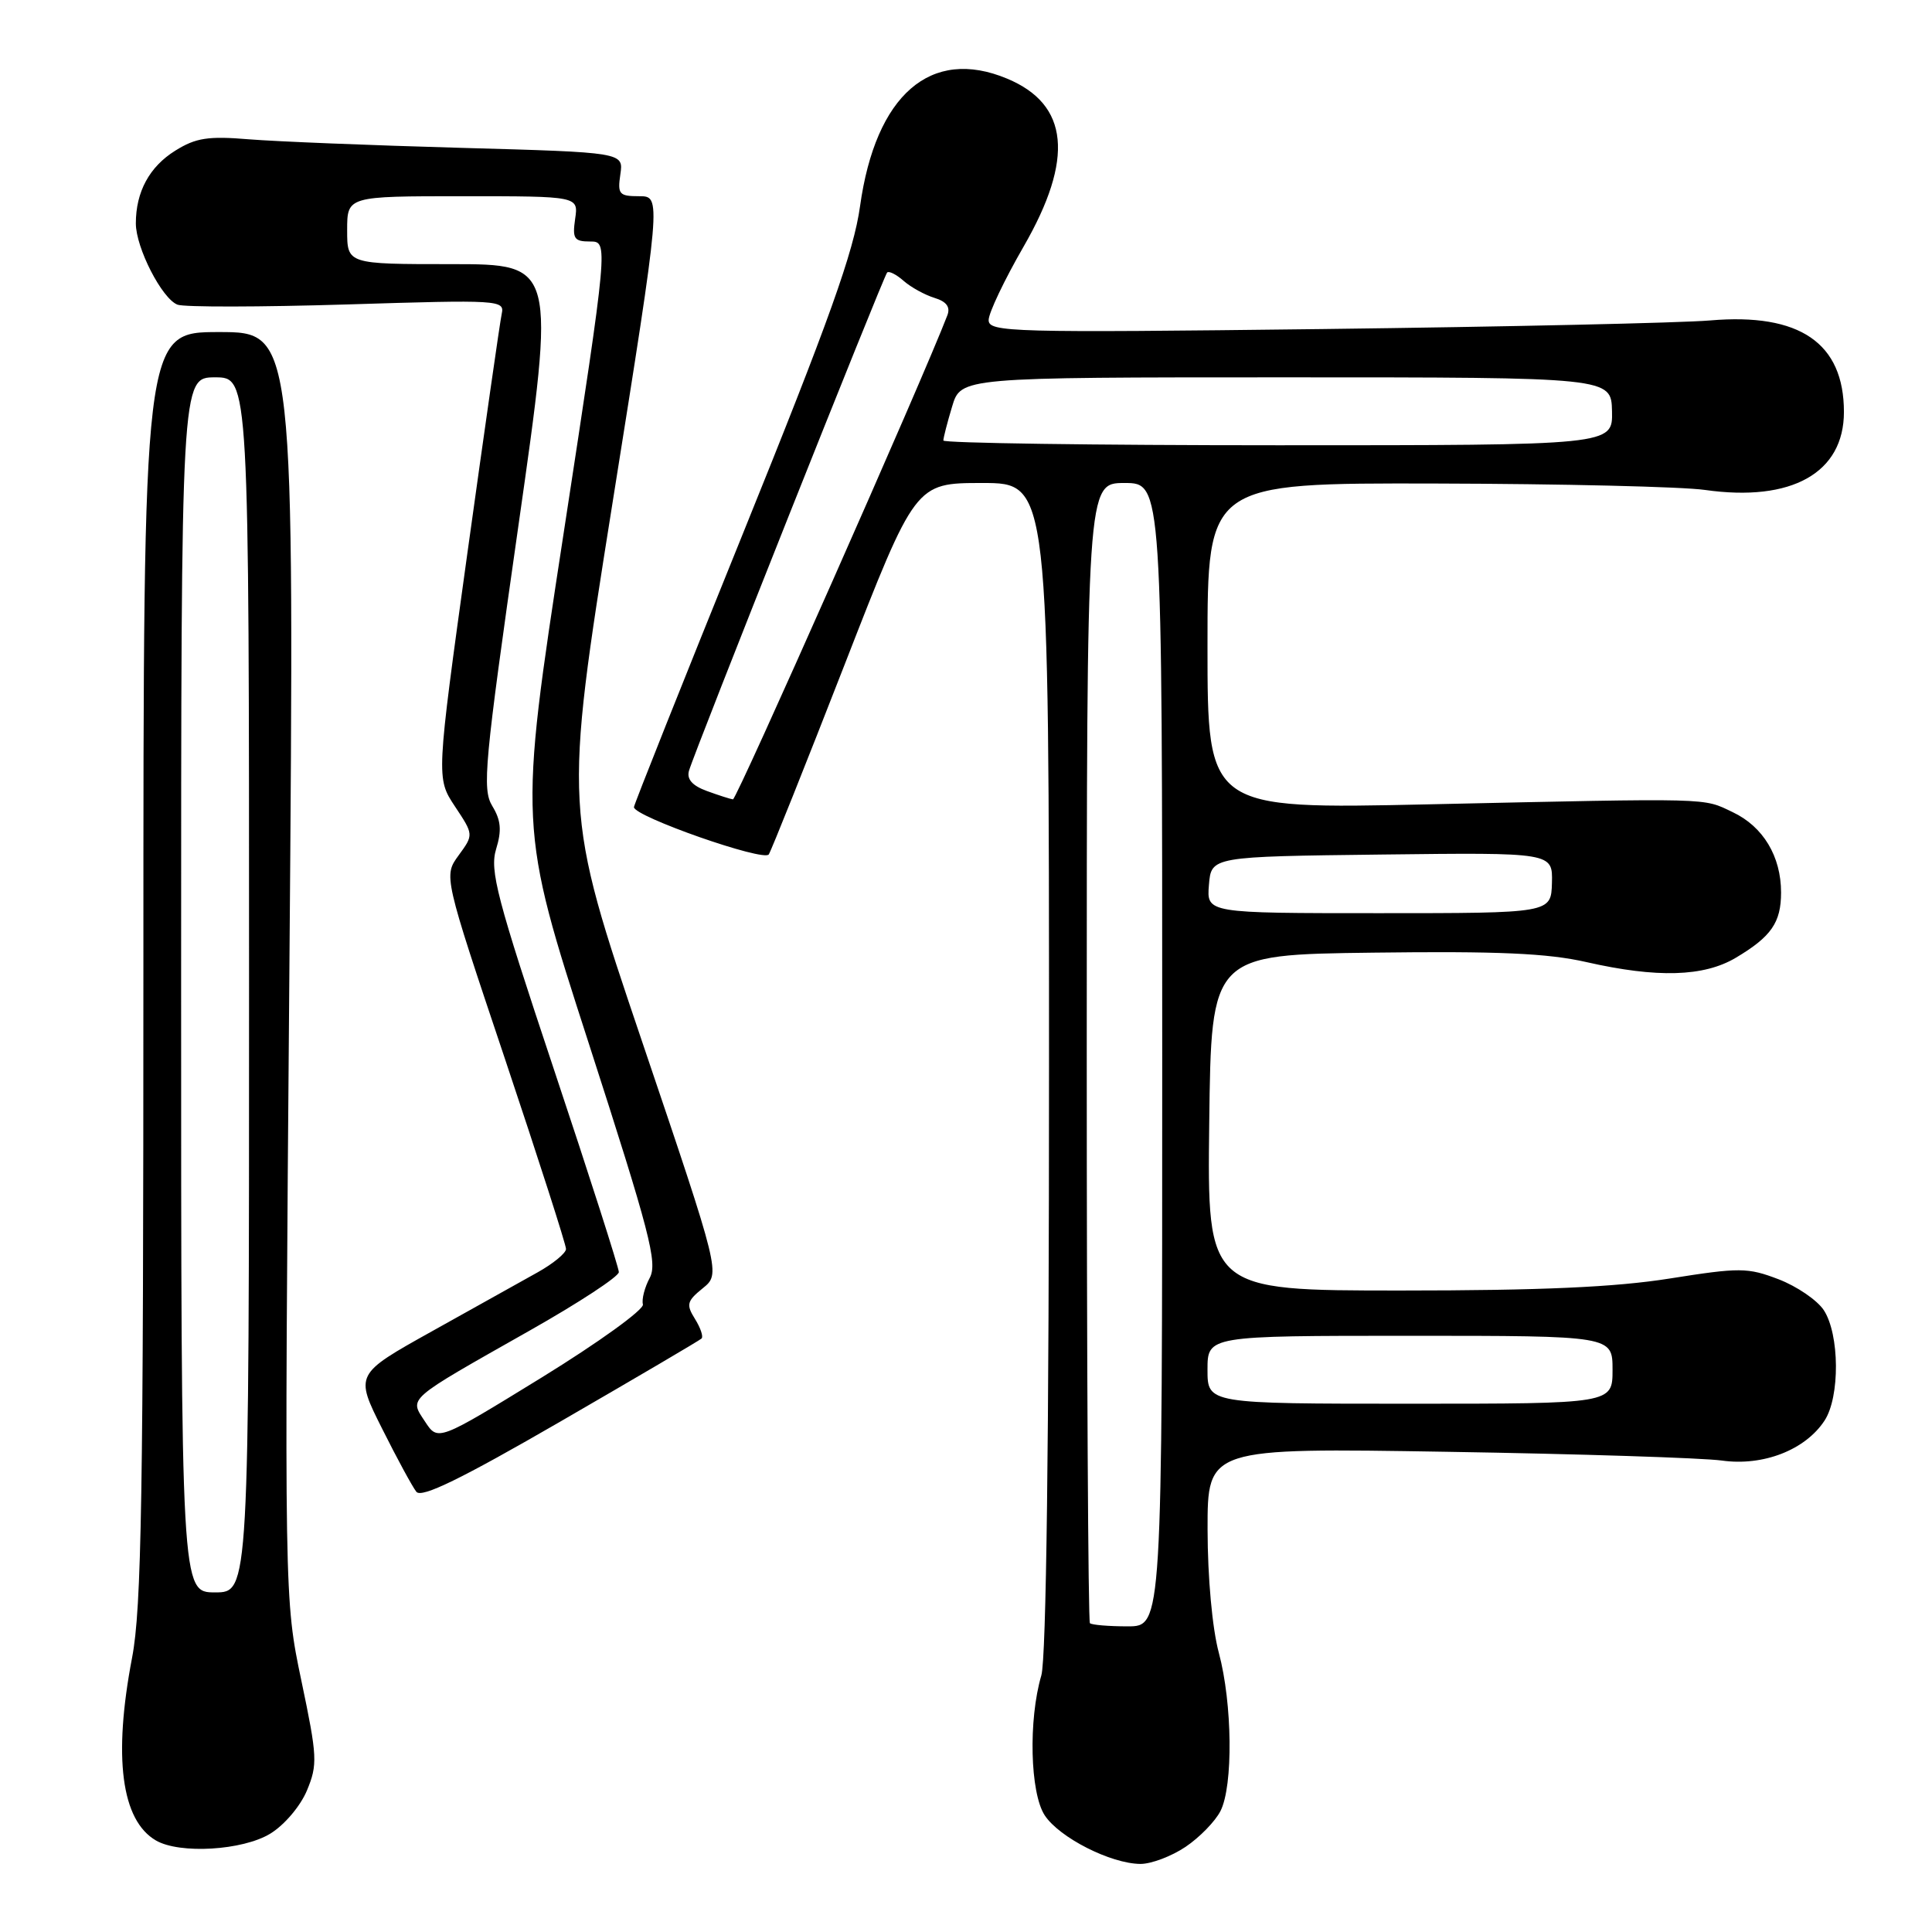 <?xml version="1.0" encoding="UTF-8" standalone="no"?>
<!DOCTYPE svg PUBLIC "-//W3C//DTD SVG 1.1//EN" "http://www.w3.org/Graphics/SVG/1.1/DTD/svg11.dtd" >
<svg xmlns="http://www.w3.org/2000/svg" xmlns:xlink="http://www.w3.org/1999/xlink" version="1.1" viewBox="0 0 256 256">
 <g >
 <path fill="currentColor"
d=" M 157.09 244.72 C 158.95 243.47 161.03 241.33 161.72 239.97 C 163.42 236.62 163.30 225.71 161.50 219.00 C 160.63 215.77 160.02 209.03 160.01 202.68 C 160.00 191.85 160.00 191.85 191.75 192.37 C 209.21 192.65 225.59 193.18 228.15 193.53 C 233.63 194.30 239.21 192.13 241.76 188.24 C 243.82 185.10 243.76 176.81 241.66 173.60 C 240.79 172.28 238.09 170.44 235.67 169.51 C 231.56 167.94 230.53 167.94 221.25 169.41 C 214.02 170.56 204.19 171.00 185.61 171.00 C 159.96 171.00 159.96 171.00 160.23 148.75 C 160.50 126.50 160.50 126.50 182.00 126.23 C 198.45 126.02 205.07 126.31 210.20 127.48 C 219.57 129.61 225.76 129.43 230.00 126.91 C 234.71 124.11 236.00 122.24 236.00 118.26 C 236.00 113.47 233.63 109.53 229.60 107.62 C 225.57 105.70 227.28 105.75 189.25 106.58 C 160.00 107.22 160.00 107.22 160.00 85.61 C 160.00 64.00 160.00 64.00 190.25 64.07 C 206.89 64.11 222.94 64.49 225.92 64.92 C 237.41 66.55 244.33 62.66 244.33 54.59 C 244.33 45.45 238.47 41.44 226.60 42.46 C 222.69 42.79 199.59 43.30 175.25 43.60 C 133.89 44.10 131.00 44.02 131.00 42.41 C 131.00 41.47 133.09 37.08 135.64 32.66 C 142.35 21.02 141.65 13.84 133.45 10.42 C 123.34 6.19 116.02 12.55 113.96 27.33 C 113.12 33.36 109.88 42.43 98.45 70.68 C 90.50 90.32 84.00 106.64 84.00 106.95 C 84.01 108.19 101.24 114.23 101.87 113.21 C 102.23 112.63 106.75 101.32 111.91 88.08 C 121.29 64.00 121.29 64.00 130.15 64.00 C 139.00 64.00 139.00 64.00 139.00 141.26 C 139.00 190.94 138.64 219.76 137.98 222.01 C 136.25 227.91 136.49 237.57 138.43 240.54 C 140.37 243.49 147.16 246.94 151.10 246.98 C 152.53 246.99 155.23 245.97 157.09 244.72 Z  M 35.81 242.97 C 37.67 241.84 39.80 239.33 40.67 237.25 C 42.10 233.81 42.05 232.78 39.94 222.73 C 37.67 211.91 37.67 211.91 38.35 127.95 C 39.02 44.00 39.02 44.00 29.01 44.00 C 19.00 44.00 19.00 44.00 19.00 127.91 C 19.00 198.35 18.76 213.08 17.50 219.66 C 14.98 232.83 16.07 241.20 20.66 243.87 C 23.80 245.70 32.16 245.20 35.81 242.97 Z  M 92.96 177.36 C 93.22 177.11 92.82 175.94 92.09 174.77 C 90.90 172.86 91.01 172.41 93.12 170.70 C 95.49 168.78 95.49 168.78 85.09 138.04 C 74.69 107.30 74.69 107.30 81.16 66.65 C 87.64 26.00 87.64 26.00 84.70 26.00 C 82.04 26.00 81.81 25.74 82.20 23.10 C 82.63 20.19 82.63 20.19 61.06 19.59 C 49.20 19.26 36.58 18.75 33.00 18.46 C 27.59 18.01 25.95 18.26 23.23 19.96 C 19.80 22.09 18.00 25.42 18.00 29.60 C 18.00 32.83 21.46 39.58 23.52 40.37 C 24.40 40.71 34.52 40.69 46.01 40.34 C 66.21 39.71 66.88 39.75 66.48 41.59 C 66.25 42.64 64.21 56.91 61.93 73.30 C 57.80 103.10 57.80 103.10 60.28 106.85 C 62.77 110.60 62.77 110.60 60.77 113.34 C 58.78 116.07 58.78 116.07 66.90 140.28 C 71.36 153.60 75.01 164.95 75.00 165.50 C 74.99 166.05 73.30 167.44 71.24 168.59 C 69.18 169.75 62.89 173.26 57.26 176.39 C 47.02 182.10 47.02 182.10 50.63 189.30 C 52.61 193.26 54.66 197.03 55.17 197.67 C 55.86 198.53 61.10 195.97 74.31 188.33 C 84.31 182.54 92.71 177.61 92.96 177.36 Z  M 144.42 215.08 C 144.19 214.85 144.00 180.77 144.00 139.33 C 144.00 64.00 144.00 64.00 149.00 64.00 C 154.00 64.00 154.00 64.00 154.00 139.75 C 154.00 215.50 154.00 215.50 149.42 215.50 C 146.90 215.50 144.65 215.31 144.42 215.08 Z  M 160.00 181.50 C 160.00 177.00 160.00 177.00 186.83 177.00 C 213.67 177.00 213.67 177.00 213.67 181.50 C 213.67 186.00 213.67 186.00 186.83 186.00 C 160.00 186.00 160.00 186.00 160.00 181.50 Z  M 160.19 117.25 C 160.50 113.50 160.50 113.50 183.12 113.23 C 205.74 112.96 205.74 112.96 205.64 116.98 C 205.53 121.00 205.53 121.00 182.71 121.00 C 159.88 121.00 159.88 121.00 160.19 117.25 Z  M 93.66 104.81 C 91.74 104.11 90.98 103.25 91.29 102.14 C 92.04 99.54 117.07 36.60 117.55 36.11 C 117.79 35.87 118.78 36.37 119.74 37.22 C 120.71 38.07 122.55 39.08 123.82 39.47 C 125.42 39.96 125.95 40.68 125.53 41.78 C 122.29 50.24 97.60 105.98 97.12 105.92 C 96.78 105.88 95.22 105.38 93.66 104.81 Z  M 125.00 58.37 C 125.00 58.02 125.52 55.99 126.16 53.87 C 127.32 50.00 127.32 50.00 170.41 50.00 C 213.50 50.00 213.50 50.00 213.60 54.50 C 213.69 59.00 213.69 59.00 169.35 59.00 C 144.96 59.00 125.00 58.71 125.00 58.37 Z  M 24.00 130.50 C 24.00 50.00 24.00 50.00 28.50 50.00 C 33.00 50.00 33.00 50.00 33.00 130.50 C 33.00 211.00 33.00 211.00 28.50 211.00 C 24.00 211.00 24.00 211.00 24.00 130.50 Z  M 56.32 188.37 C 54.23 185.18 53.67 185.66 70.20 176.30 C 76.69 172.63 82.00 169.15 82.00 168.56 C 82.00 167.98 78.12 155.85 73.37 141.62 C 65.81 118.94 64.87 115.34 65.74 112.50 C 66.50 110.02 66.38 108.69 65.23 106.80 C 63.87 104.55 64.18 101.26 68.69 69.67 C 73.64 35.00 73.64 35.00 59.82 35.00 C 46.00 35.00 46.00 35.00 46.00 30.50 C 46.00 26.00 46.00 26.00 61.33 26.00 C 76.65 26.00 76.65 26.00 76.21 29.00 C 75.83 31.63 76.07 32.00 78.19 32.00 C 80.61 32.00 80.61 32.00 74.67 70.75 C 68.72 109.50 68.72 109.50 78.02 138.27 C 86.11 163.33 87.16 167.34 86.09 169.33 C 85.42 170.58 85.01 172.17 85.19 172.84 C 85.36 173.52 79.32 177.88 71.77 182.53 C 58.03 190.98 58.03 190.98 56.32 188.37 Z "/>
</g>
</svg>